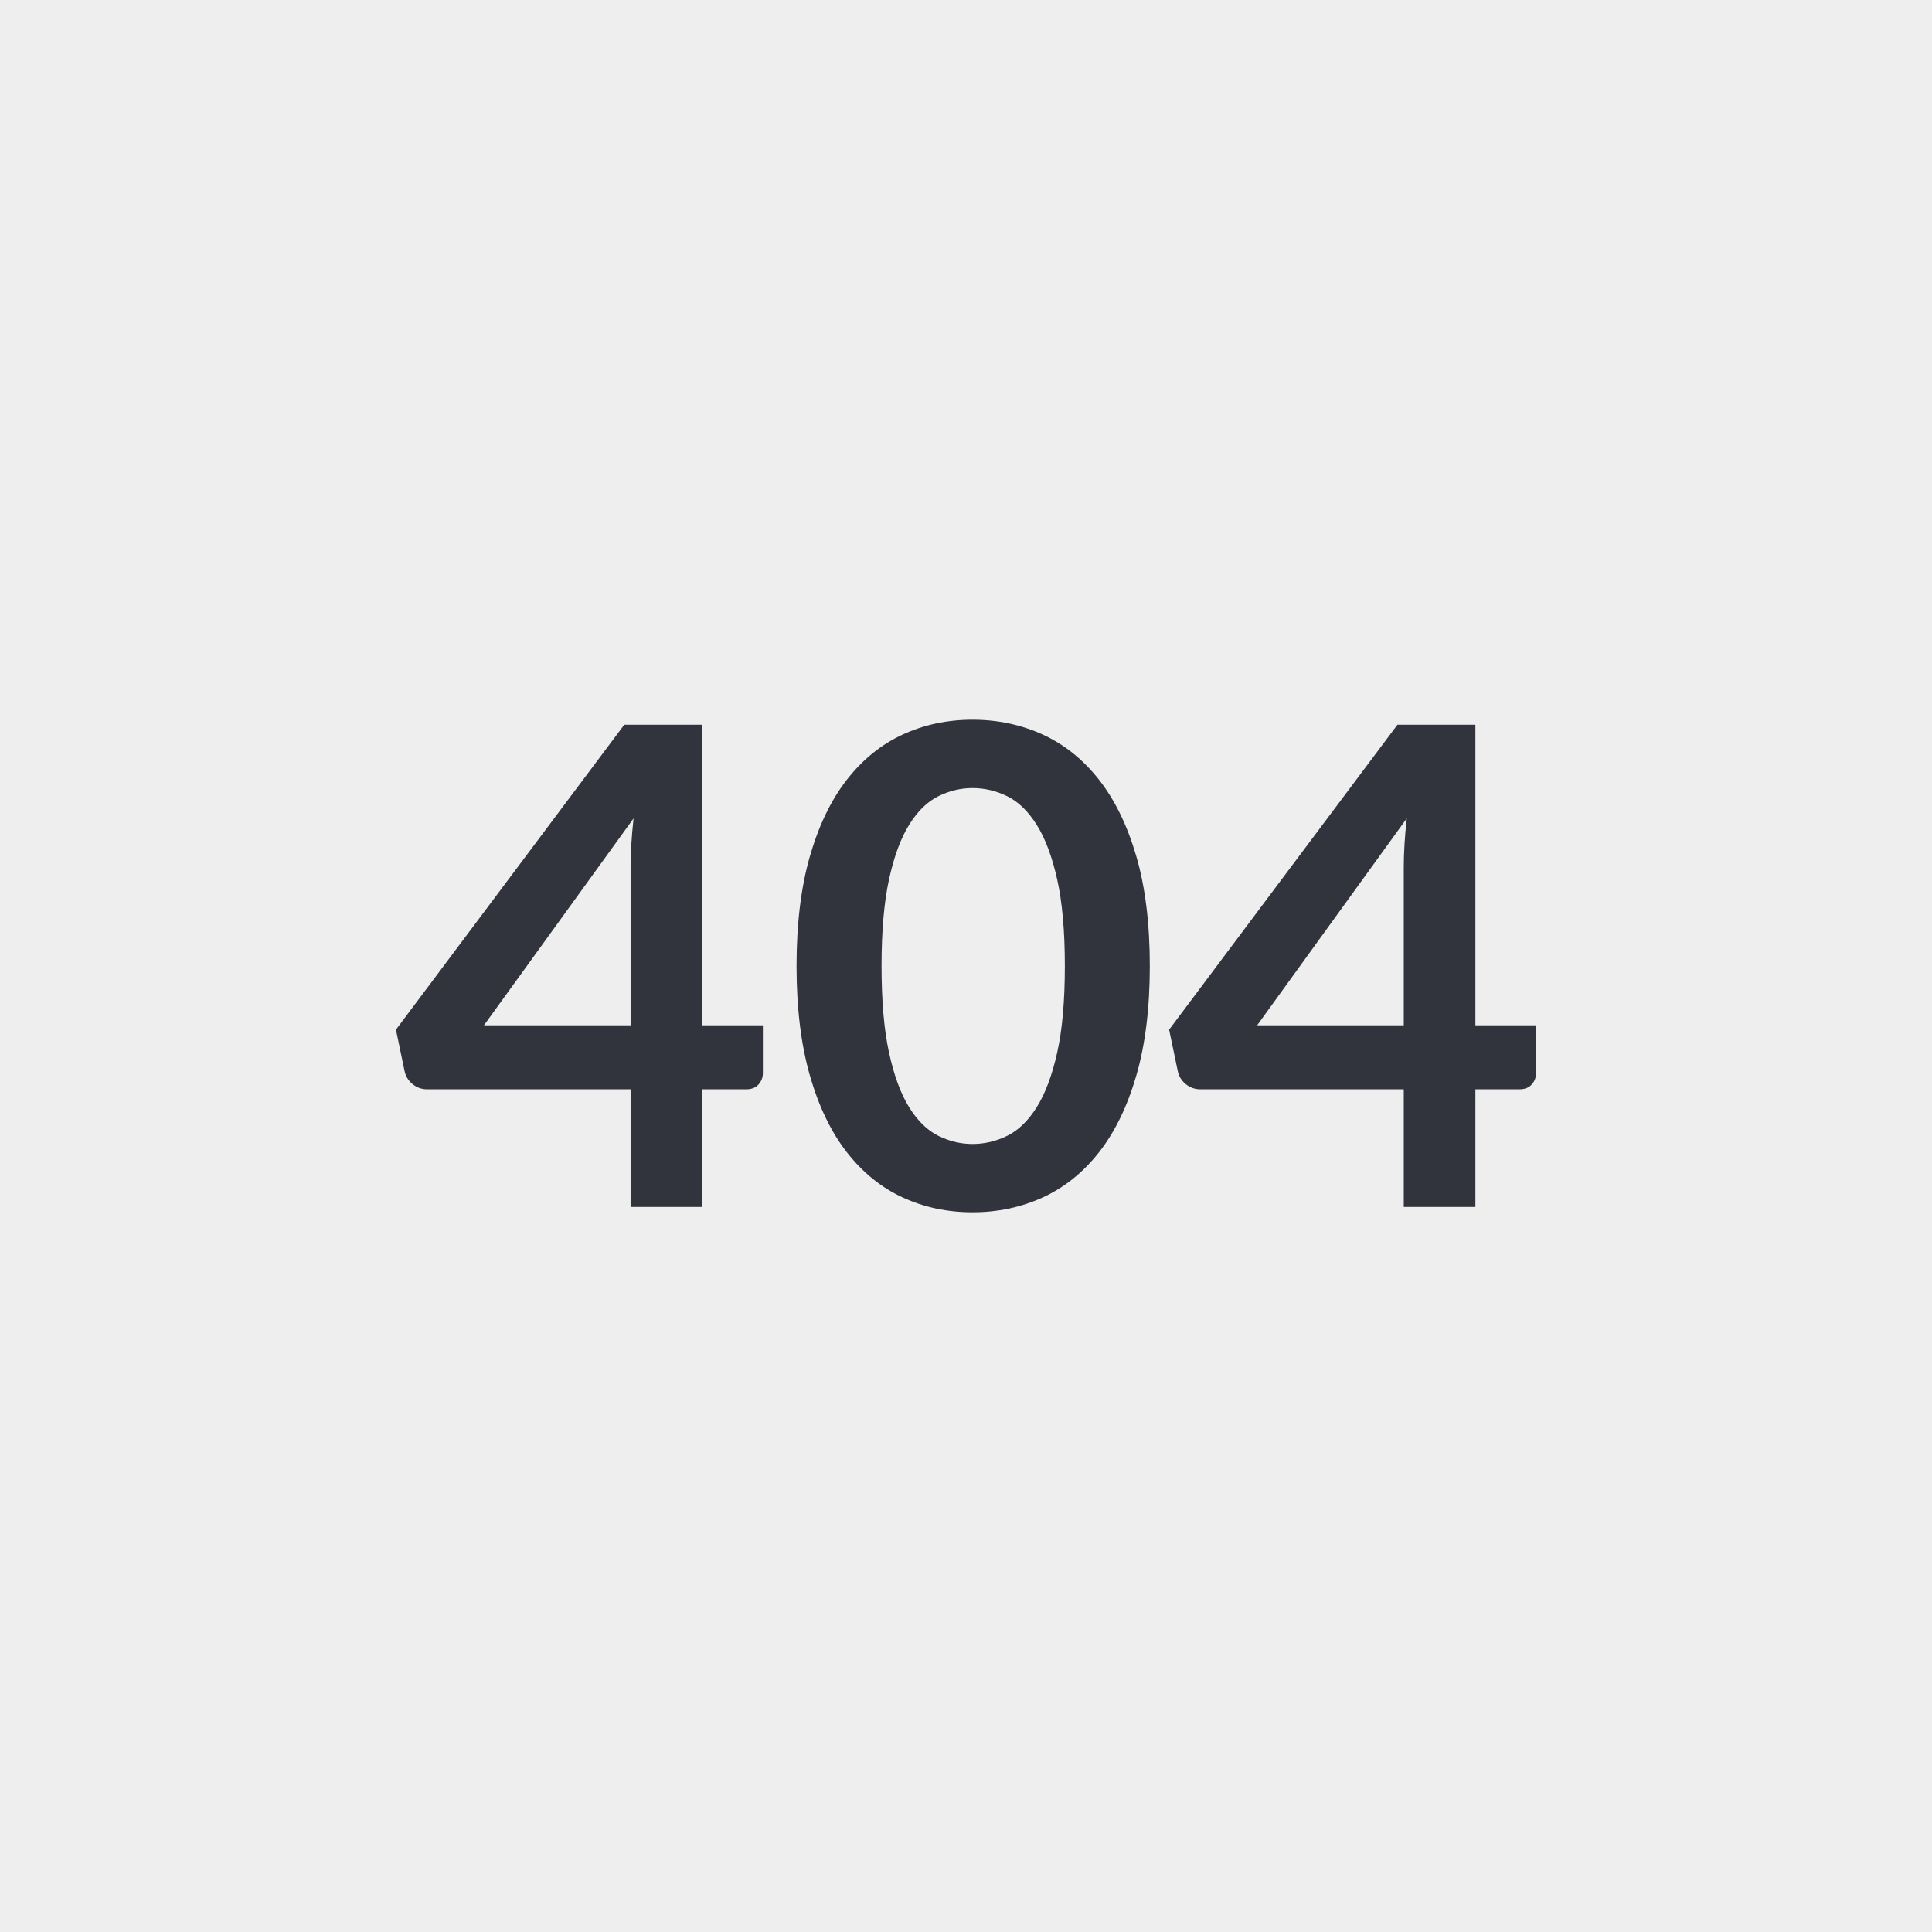 <svg xmlns="http://www.w3.org/2000/svg" width="400" height="400" viewBox="0 0 400 400"><rect width="100%" height="100%" fill="#EEE"/><path fill="#31343C" d="M100.195 212.28h30.36v-32.63q0-4.63.62-10.21zm45.19 0h12.56v9.87q0 1.38-.9 2.38-.89 1-2.55 1h-9.11v24.36h-14.83v-24.36h-42.09q-1.73 0-3.04-1.07t-1.65-2.65l-1.8-8.63 47.27-63.13h16.14zm92.67-12.28q0 13.04-2.79 22.67-2.8 9.62-7.73 15.9-4.94 6.28-11.66 9.35-6.73 3.07-14.53 3.07-7.79 0-14.45-3.07t-11.56-9.35-7.66-15.9q-2.76-9.63-2.76-22.67 0-13.11 2.76-22.7t7.66-15.87 11.56-9.35 14.45-3.07q7.8 0 14.53 3.07 6.72 3.07 11.66 9.35 4.93 6.28 7.73 15.87 2.79 9.59 2.79 22.7m-17.59 0q0-10.83-1.59-17.94-1.59-7.1-4.25-11.31-2.65-4.21-6.1-5.9t-7.18-1.69q-3.65 0-7.07 1.69t-6.04 5.9-4.17 11.31q-1.55 7.11-1.55 17.94 0 10.84 1.55 17.94 1.55 7.11 4.17 11.32t6.04 5.9 7.07 1.69q3.73 0 7.18-1.69t6.1-5.9q2.66-4.21 4.25-11.32 1.59-7.1 1.59-17.94m39.81 12.28h30.36v-32.63q0-4.63.62-10.21zm45.19 0h12.56v9.87q0 1.38-.9 2.38-.89 1-2.55 1h-9.11v24.36h-14.83v-24.36h-42.09q-1.73 0-3.04-1.07t-1.65-2.65l-1.8-8.63 47.27-63.13h16.14z"/></svg>